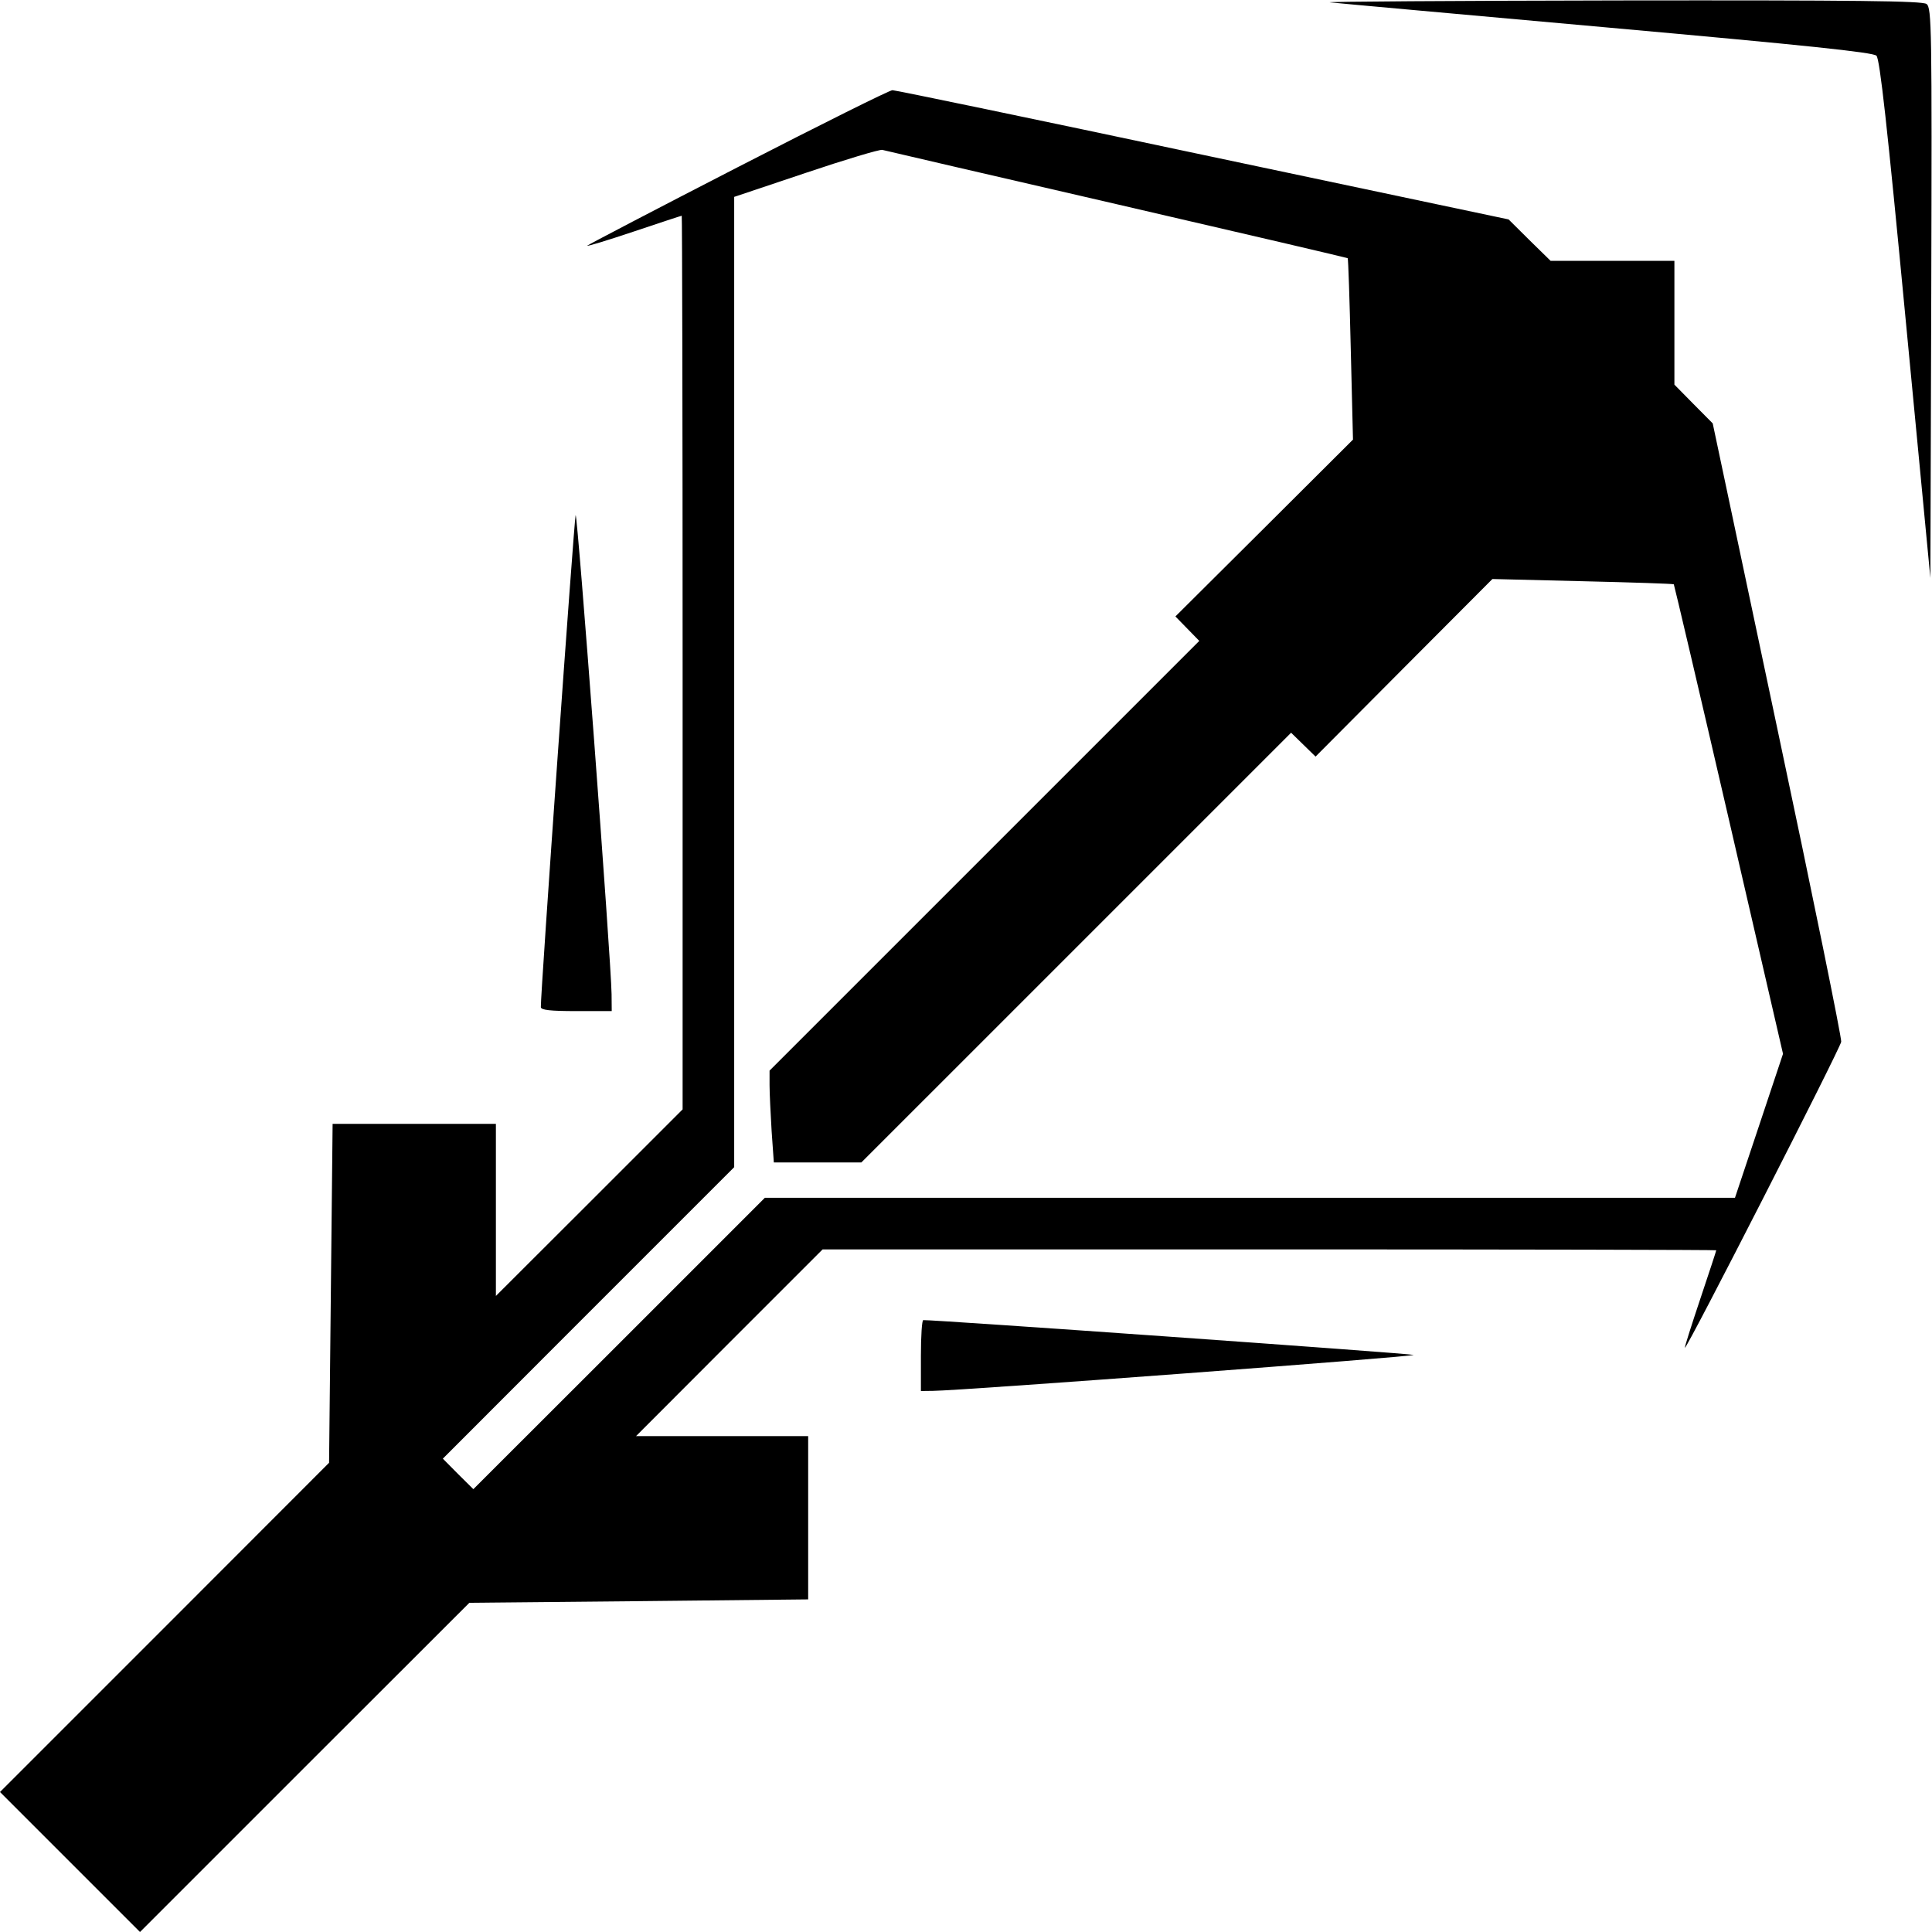 <svg id="Layer_2" data-name="Layer 2" xmlns="http://www.w3.org/2000/svg" viewBox="0 0 13.11 13.11"><path d="M9.024 0.016 C 9.066 0.021,9.911 0.097,10.901 0.186 C 12.261 0.308,12.709 0.355,12.733 0.378 C 12.756 0.401,12.806 0.852,12.931 2.166 L 13.099 3.922 13.105 1.988 C 13.110 0.190,13.108 0.053,13.073 0.027 C 13.044 0.006,12.597 0.001,10.992 0.003 C 9.867 0.005,8.982 0.011,9.024 0.016 M5.009 1.133 C 4.453 1.419,3.992 1.660,3.985 1.667 C 3.977 1.675,4.116 1.633,4.295 1.573 C 4.474 1.513,4.622 1.464,4.626 1.464 C 4.629 1.464,4.632 2.828,4.632 4.496 L 4.632 7.528 3.999 8.161 L 3.365 8.794 3.365 8.210 L 3.365 7.626 2.811 7.626 L 2.257 7.626 2.245 8.776 L 2.233 9.926 1.117 11.043 L 0.000 12.160 0.475 12.635 L 0.950 13.110 2.067 11.993 L 3.185 10.876 4.334 10.865 L 5.484 10.853 5.484 10.299 L 5.484 9.745 4.900 9.745 L 4.316 9.745 4.949 9.111 L 5.582 8.478 8.614 8.478 C 10.282 8.478,11.646 8.481,11.646 8.484 C 11.646 8.488,11.597 8.637,11.537 8.816 C 11.477 8.995,11.430 9.143,11.433 9.146 C 11.445 9.156,12.488 7.114,12.494 7.069 C 12.497 7.042,12.303 6.087,12.061 4.947 L 11.622 2.873 11.492 2.742 L 11.362 2.610 11.362 2.190 L 11.362 1.770 10.942 1.770 L 10.522 1.770 10.379 1.630 L 10.237 1.489 8.164 1.051 C 7.025 0.809,6.076 0.612,6.056 0.612 C 6.036 0.612,5.565 0.847,5.009 1.133 M7.579 1.386 C 8.436 1.584,9.141 1.749,9.145 1.752 C 9.149 1.756,9.158 2.034,9.166 2.371 L 9.181 2.983 8.579 3.583 L 7.976 4.183 8.057 4.266 L 8.138 4.349 6.680 5.807 L 5.222 7.265 5.222 7.364 C 5.222 7.418,5.229 7.558,5.236 7.675 L 5.251 7.888 5.548 7.888 L 5.845 7.888 7.303 6.430 L 8.761 4.972 8.844 5.053 L 8.927 5.134 9.527 4.531 L 10.127 3.929 10.739 3.944 C 11.076 3.952,11.354 3.961,11.358 3.965 C 11.361 3.969,11.530 4.687,11.732 5.562 L 12.099 7.151 11.936 7.640 L 11.773 8.128 8.481 8.128 L 5.190 8.128 4.201 9.117 L 3.212 10.105 3.108 10.002 L 3.005 9.898 3.993 8.909 L 4.982 7.920 4.982 4.628 L 4.982 1.336 5.468 1.173 C 5.735 1.083,5.969 1.013,5.987 1.017 C 6.005 1.022,6.721 1.188,7.579 1.386 M3.906 3.496 C 3.896 3.524,3.667 6.753,3.670 6.834 C 3.671 6.854,3.734 6.861,3.911 6.861 L 4.151 6.861 4.150 6.746 C 4.147 6.516,3.918 3.464,3.906 3.496 M6.249 9.199 L 6.249 9.439 6.331 9.438 C 6.536 9.436,9.621 9.204,9.592 9.194 C 9.566 9.184,6.326 8.954,6.265 8.958 C 6.256 8.958,6.249 9.067,6.249 9.199 " stroke="none" fill-rule="evenodd" fill="black"></path></svg>